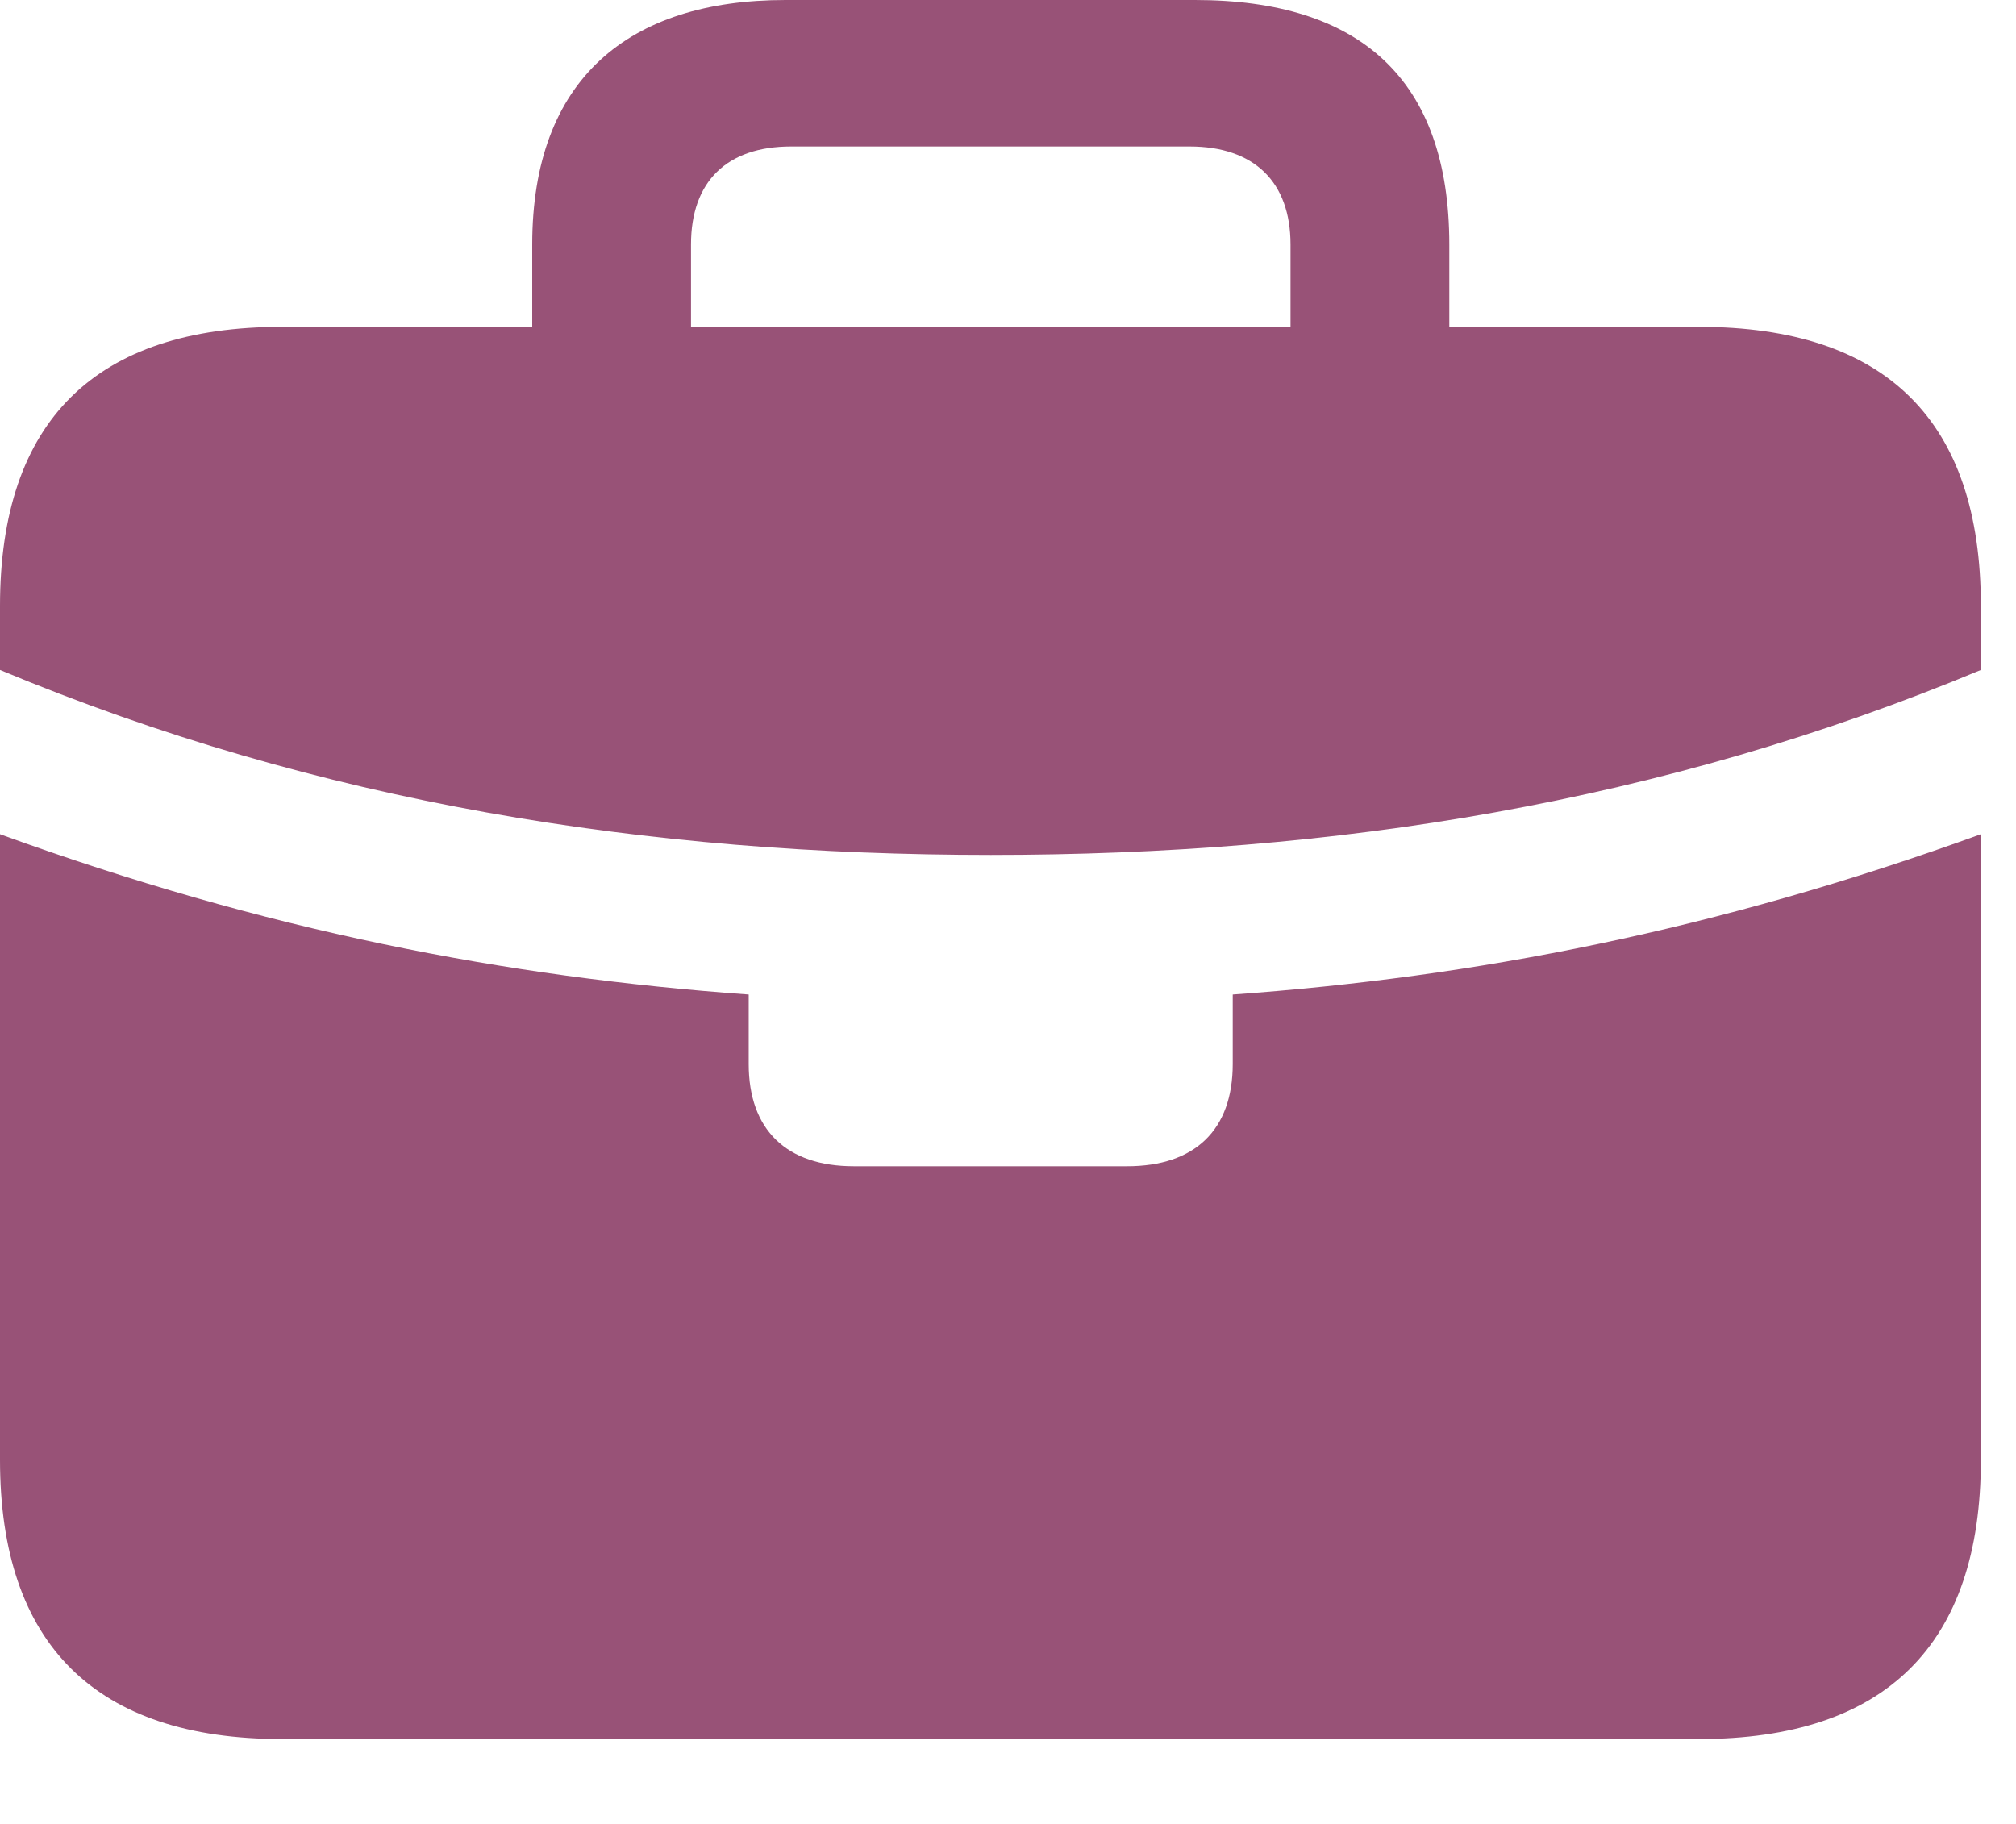 <svg width="21" height="19" viewBox="0 0 21 19" fill="none" xmlns="http://www.w3.org/2000/svg">
<path d="M10.321 8.906C13.9 8.906 17.309 8.365 20.634 6.979V6.312C20.634 4.381 19.643 3.405 17.697 3.405H15.097V2.548C15.097 0.823 14.165 0 12.448 0H8.182C6.549 0 5.544 0.823 5.544 2.548V3.405H2.937C0.999 3.405 0 4.381 0 6.312V6.979C3.325 8.365 6.734 8.906 10.321 8.906ZM7.198 3.405V2.547C7.198 1.892 7.57 1.526 8.241 1.526H12.392C13.062 1.526 13.443 1.893 13.443 2.547V3.405H7.198ZM2.937 18.116H17.697C19.643 18.116 20.634 17.132 20.634 15.208V8.69C17.87 9.694 15.369 10.178 12.841 10.36V11.084C12.841 11.77 12.448 12.149 11.74 12.149H8.894C8.193 12.149 7.799 11.77 7.799 11.084V10.36C5.263 10.178 2.762 9.694 0 8.69V15.208C0 17.132 0.999 18.116 2.937 18.116Z" fill="#985277"/>
</svg>
